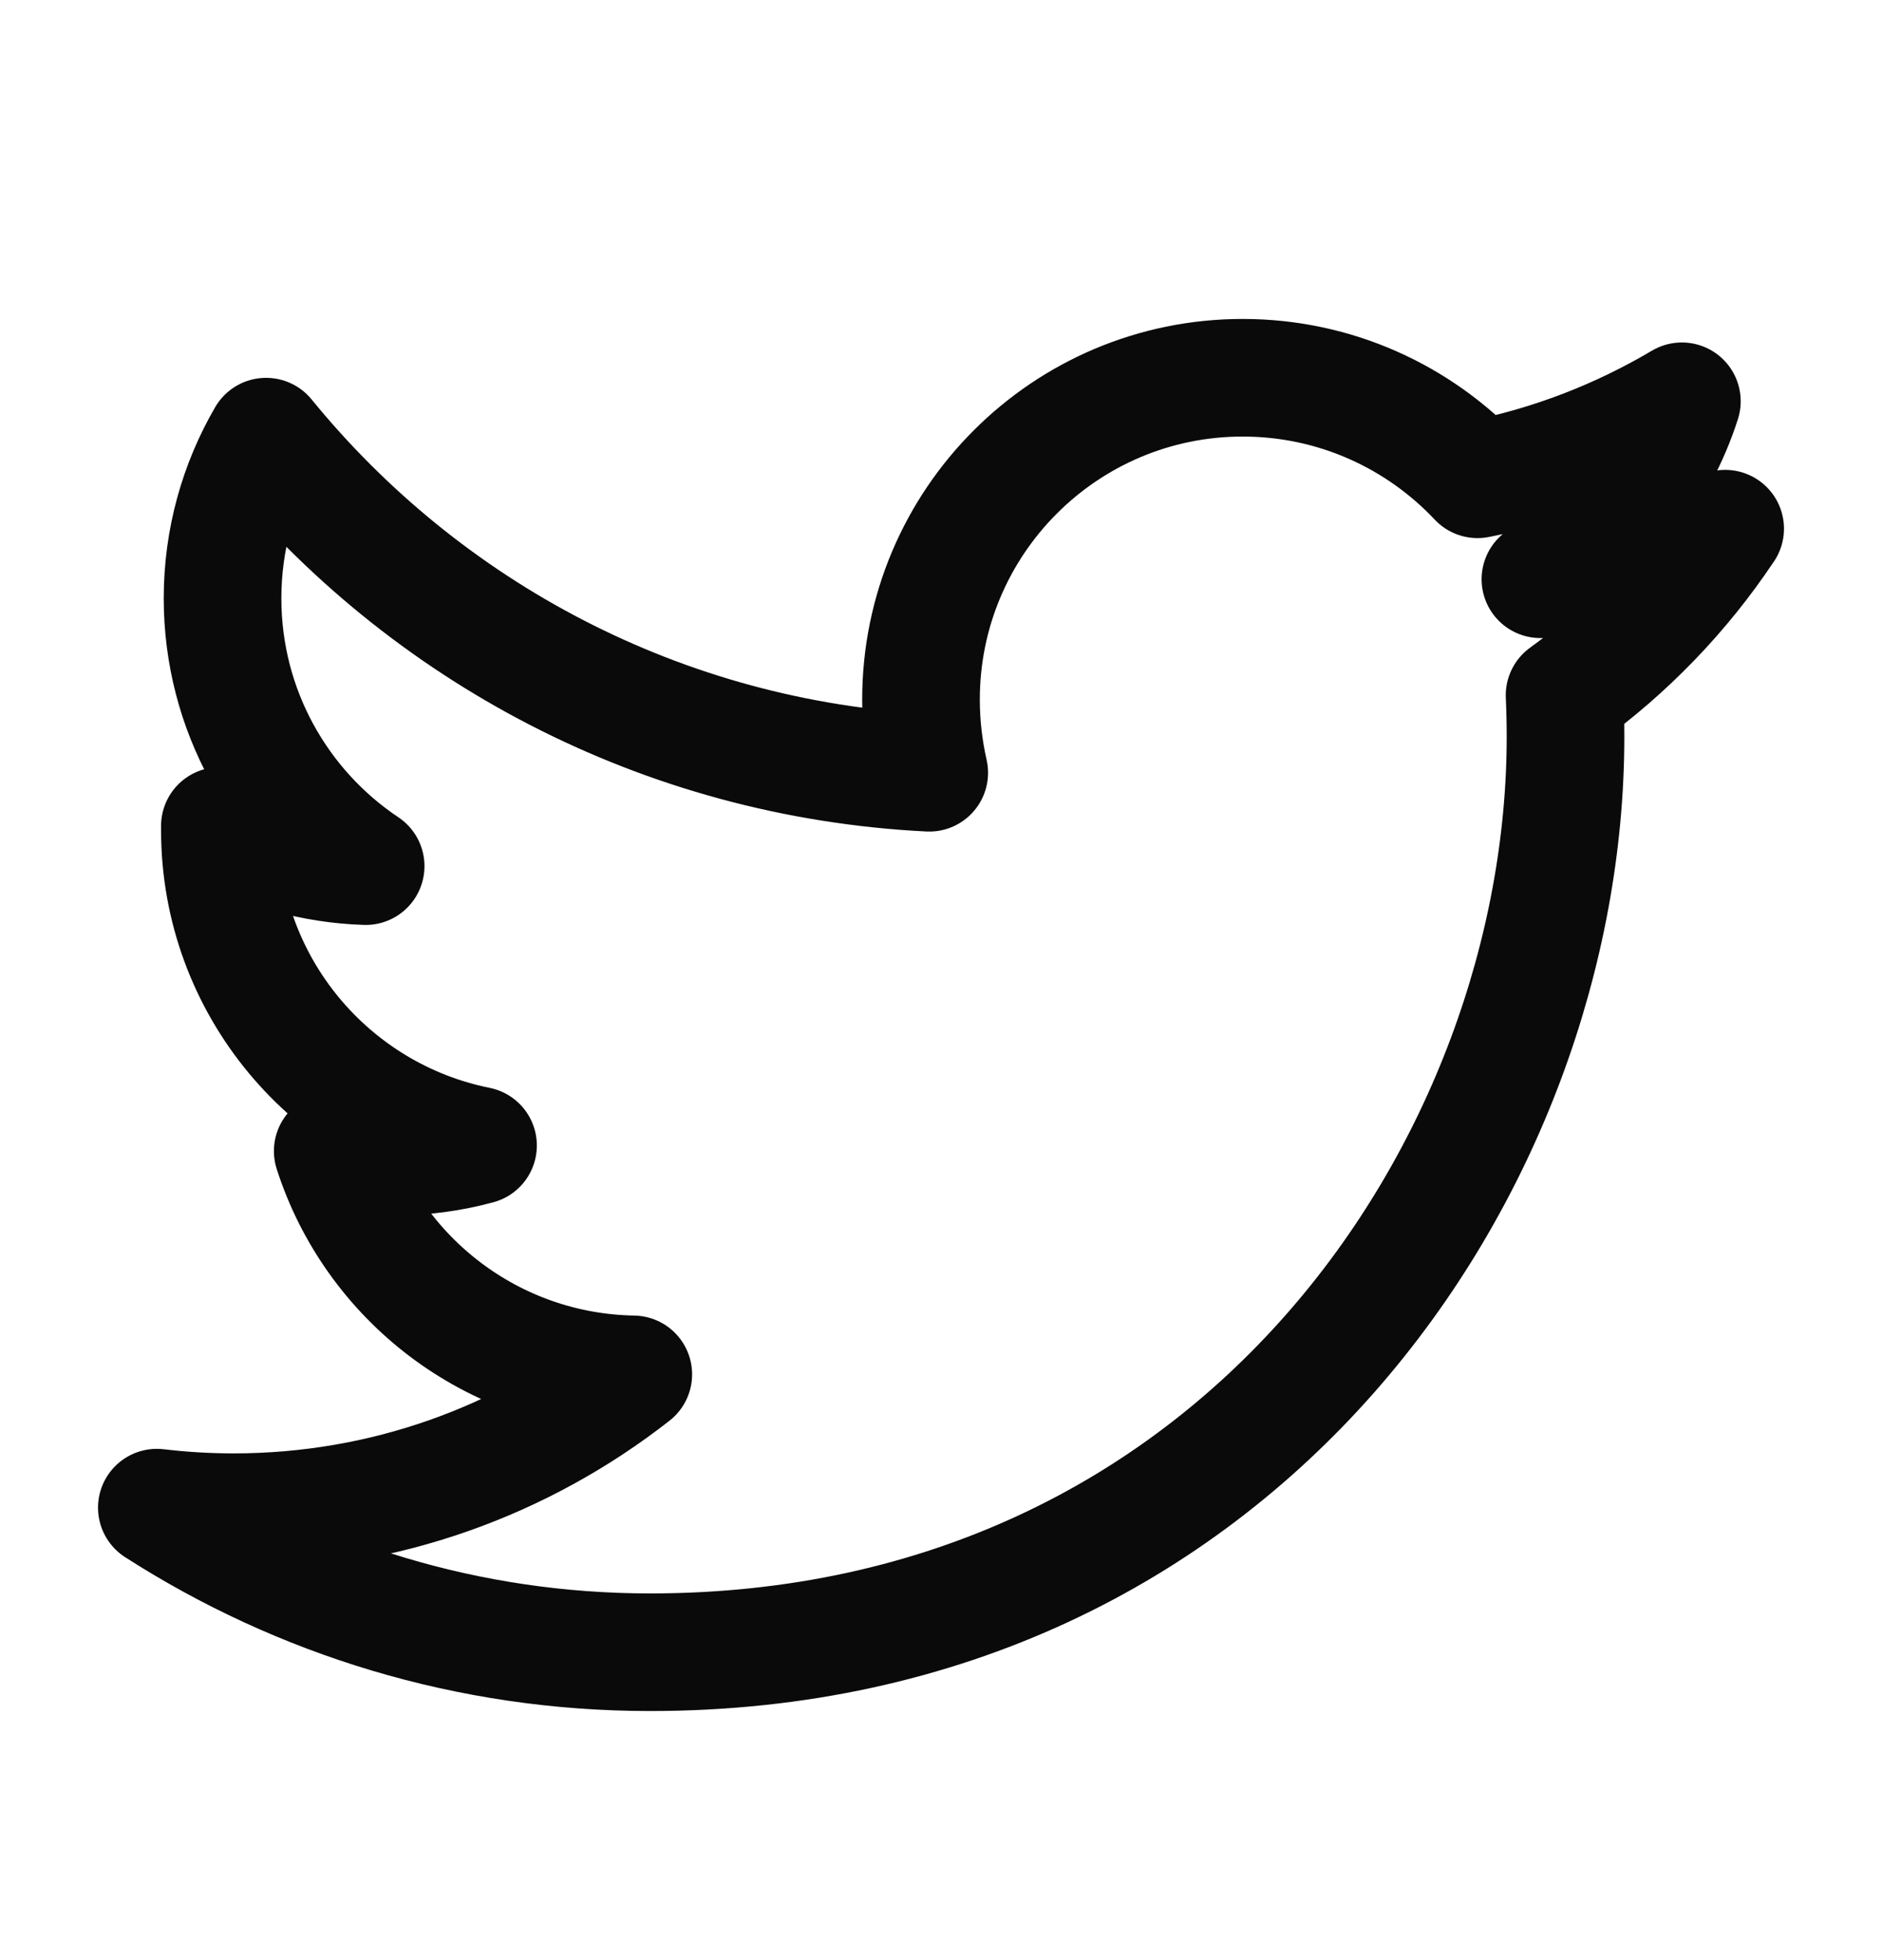 <svg width="24" height="25" viewBox="0 0 24 25" fill="none" xmlns="http://www.w3.org/2000/svg">
<path d="M22 6.743C21.265 7.069 20.474 7.289 19.644 7.388C20.491 6.881 21.141 6.076 21.448 5.118C20.655 5.588 19.777 5.93 18.842 6.113C18.093 5.317 17.028 4.818 15.847 4.818C13.582 4.818 11.745 6.656 11.745 8.923C11.745 9.243 11.782 9.555 11.85 9.856C8.439 9.685 5.417 8.051 3.393 5.569C3.04 6.176 2.838 6.881 2.838 7.631C2.838 9.055 3.563 10.312 4.663 11.047C3.99 11.025 3.357 10.841 2.804 10.534V10.587C2.804 12.575 4.218 14.233 6.096 14.61C5.751 14.704 5.389 14.753 5.015 14.753C4.751 14.753 4.493 14.728 4.243 14.681C4.765 16.31 6.28 17.498 8.076 17.529C6.671 18.63 4.901 19.287 2.979 19.287C2.648 19.287 2.321 19.267 2 19.229C3.816 20.395 5.973 21.073 8.289 21.073C15.838 21.073 19.964 14.821 19.964 9.398C19.964 9.222 19.96 9.044 19.952 8.868C20.754 8.289 21.45 7.567 21.998 6.745L22 6.743Z" stroke="#0A0A0A" stroke-width="1.5" stroke-linejoin="round"/>
</svg>
